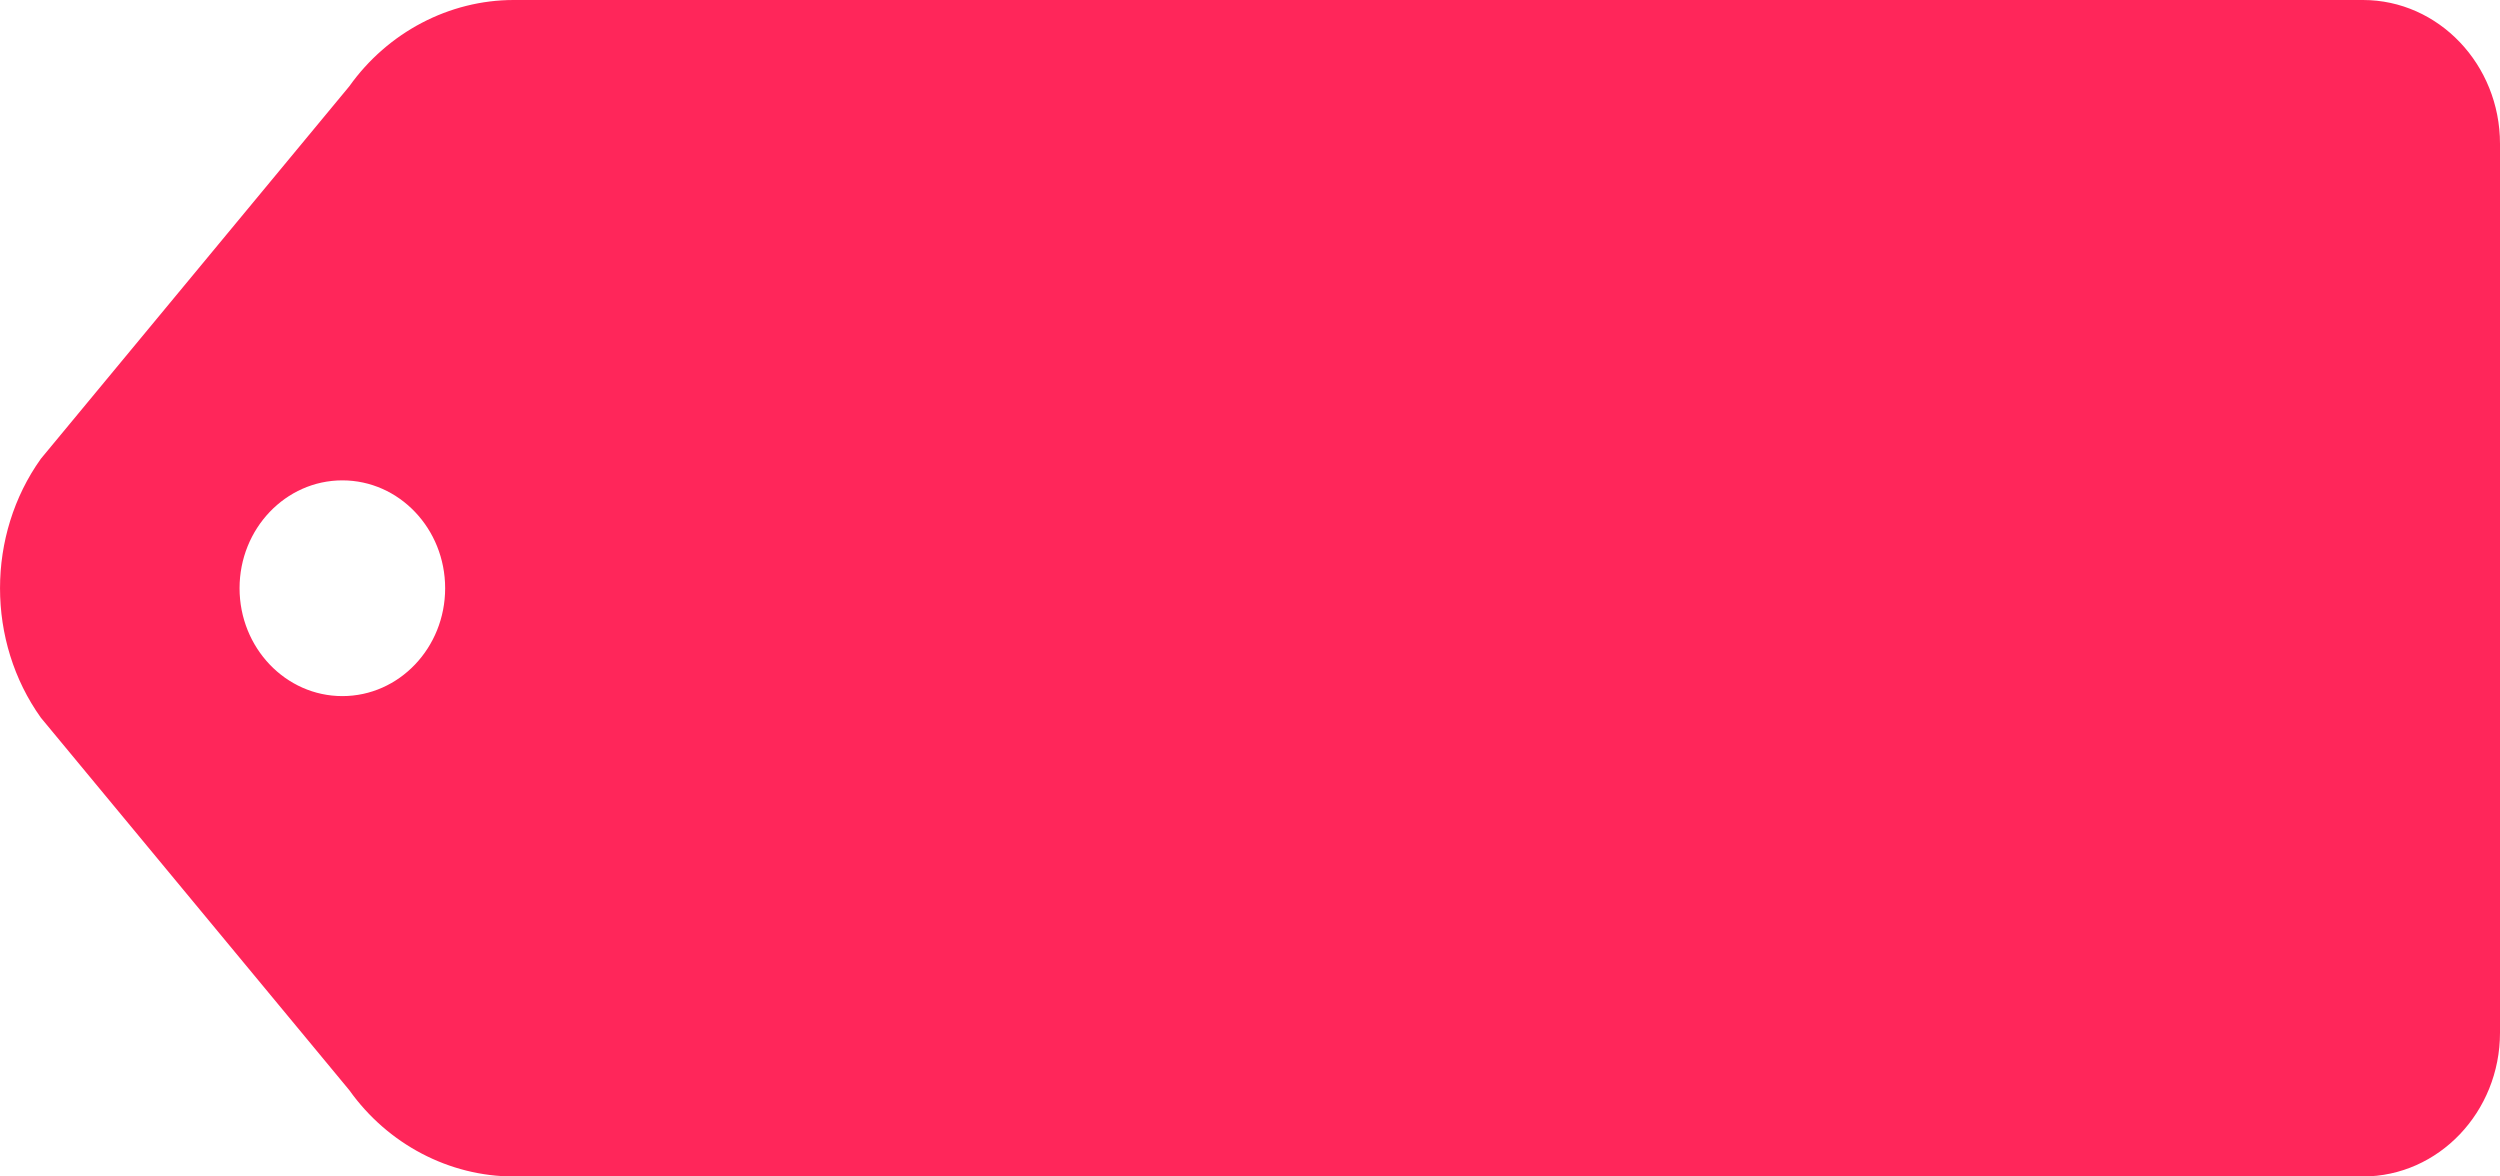 <svg width="34" height="16" viewBox="0 0 34 16" fill="none" xmlns="http://www.w3.org/2000/svg">
<path d="M0.556 6.239L4.751 1.173C5.274 0.438 6.111 0 6.986 0H32.136C33.164 0 34 0.877 34 1.956V14.044C34 15.123 33.164 16 32.136 16H6.986C6.111 16 5.274 15.562 4.751 14.827L0.556 9.761C-0.185 8.724 -0.185 7.276 0.556 6.239ZM4.656 9.467C5.428 9.467 6.054 8.81 6.054 8C6.054 7.19 5.428 6.533 4.656 6.533C3.885 6.533 3.258 7.19 3.258 8C3.258 8.81 3.885 9.467 4.656 9.467Z" fill="#FF265A"/>
</svg>
